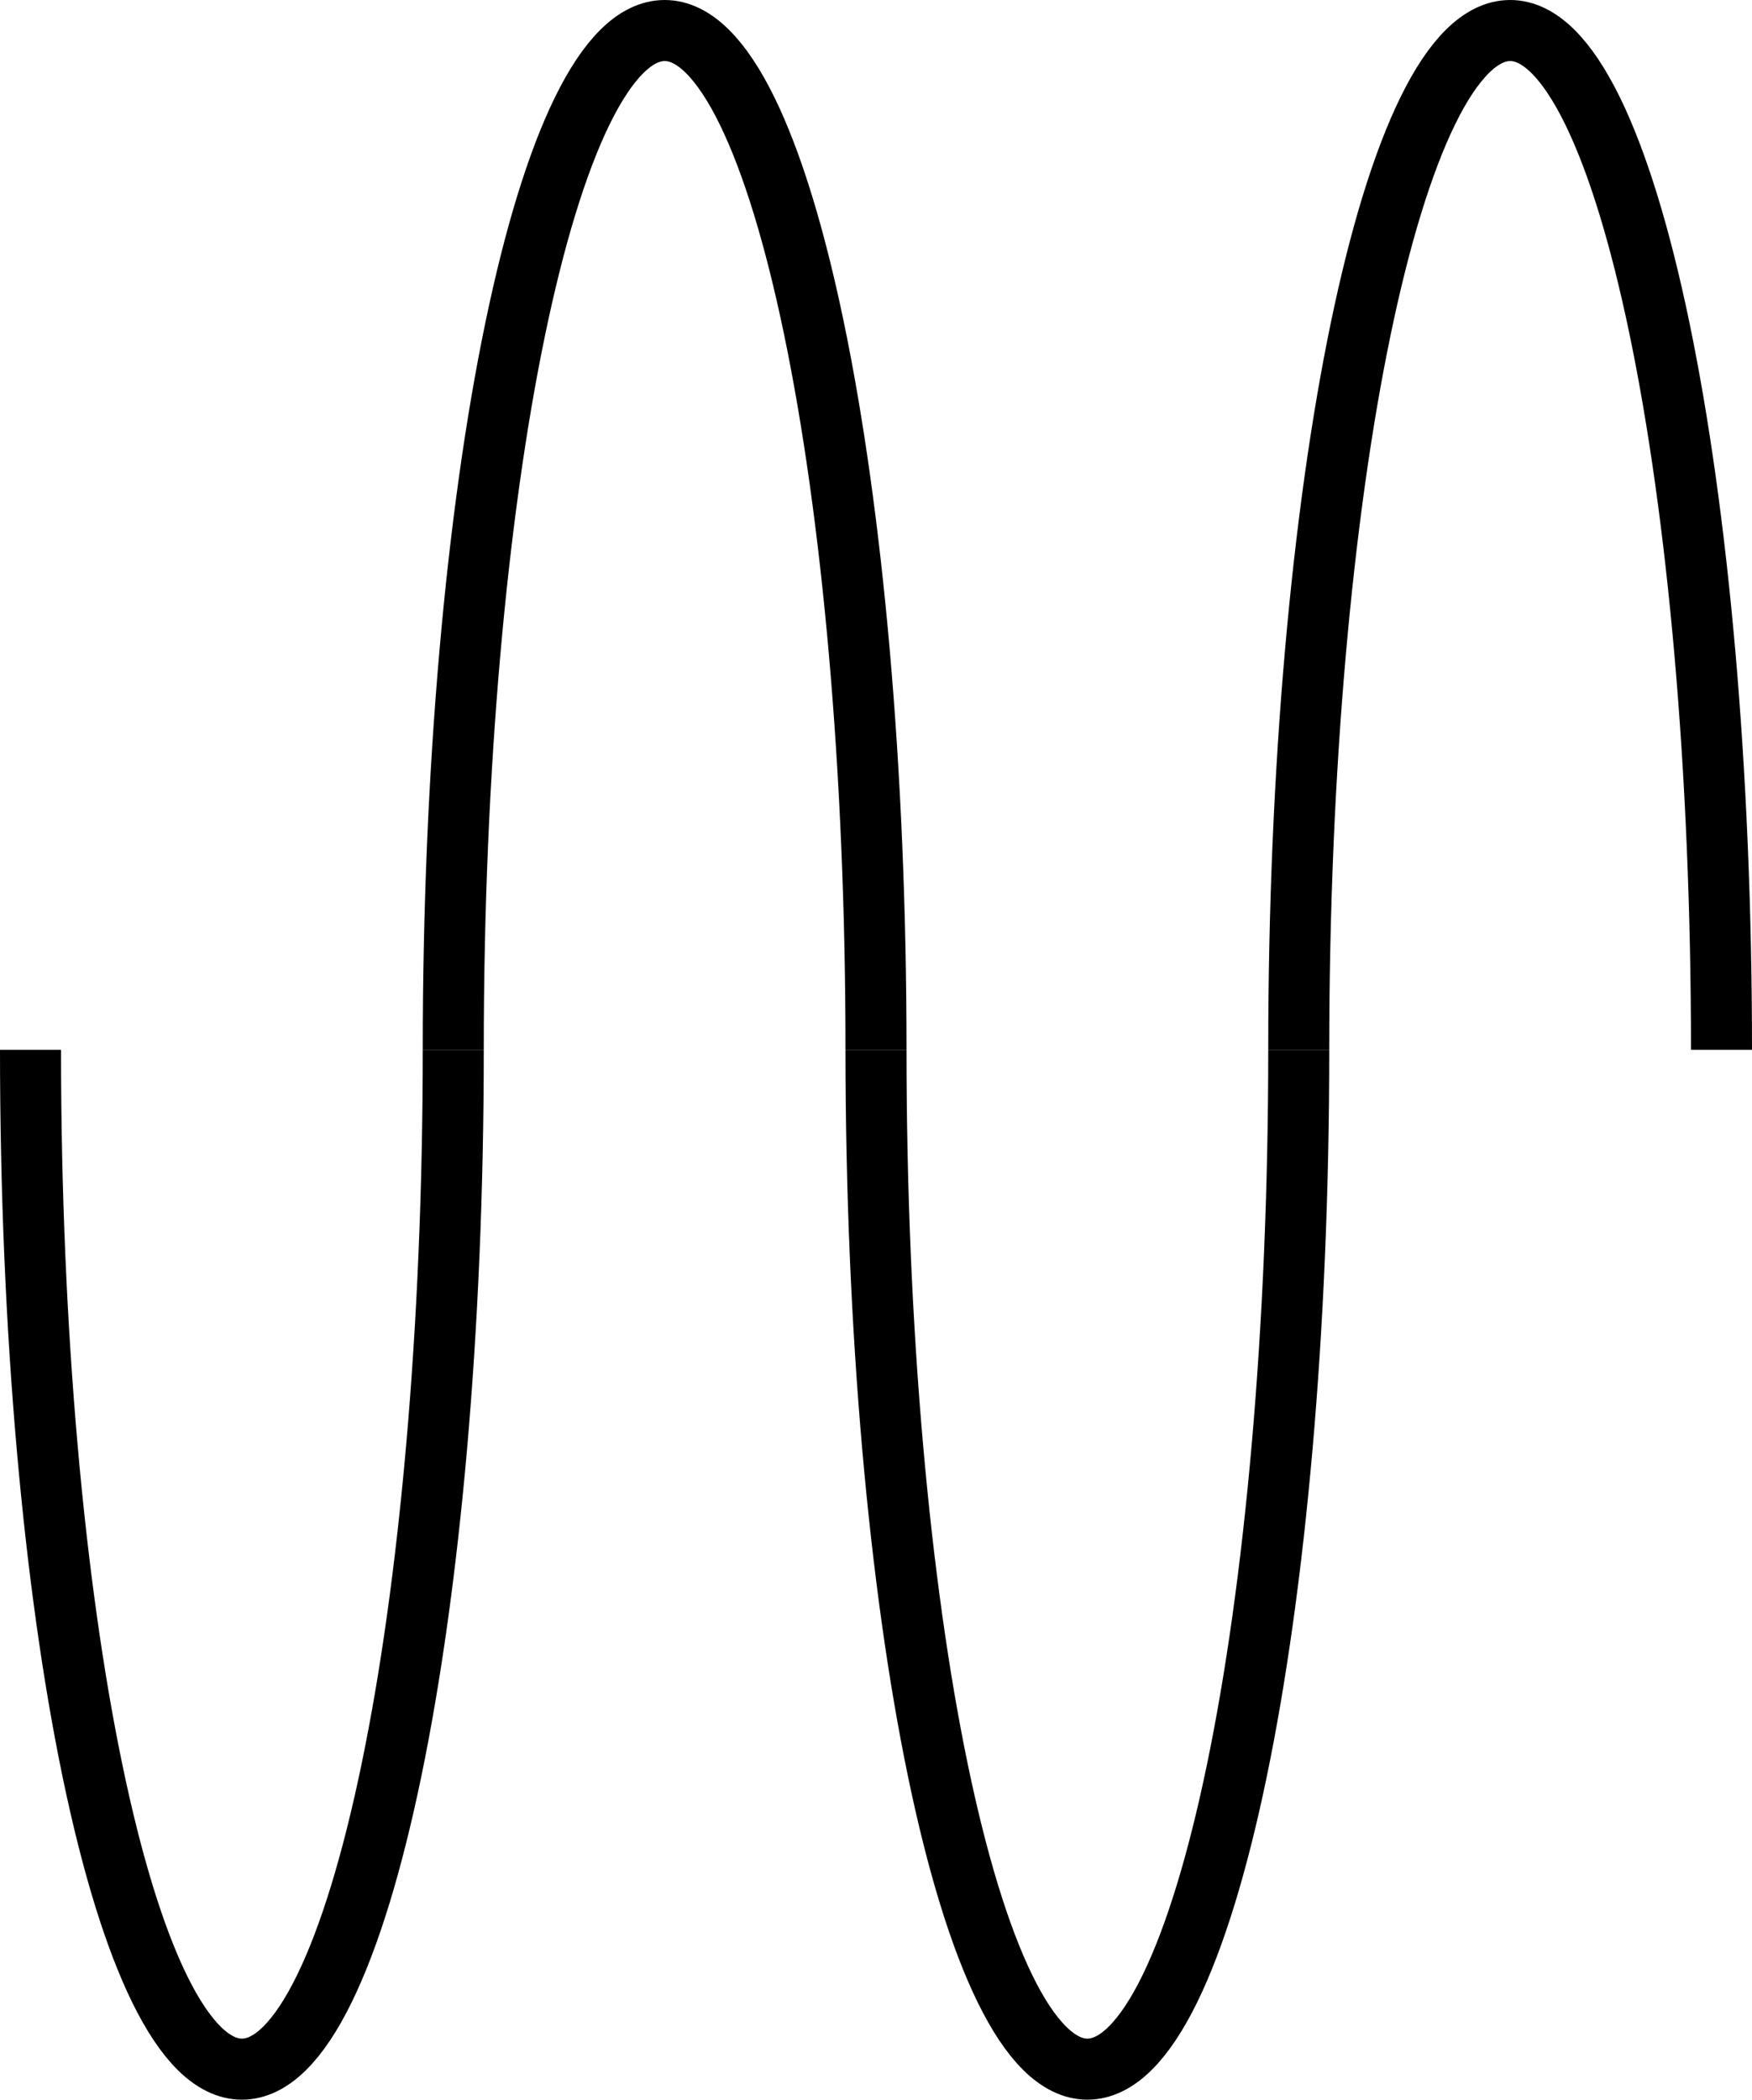 <svg id="PSK_0" data-name="PSK 0" xmlns="http://www.w3.org/2000/svg" viewBox="0 0 172.28 206.36"><defs><style>.cls-1{fill:none;stroke:#000;stroke-miterlimit:10;stroke-width:6px;}</style></defs><title>PSK 0</title><path class="cls-1" d="M1074.24,383.18c0-55.33,9.31-100.18,20.79-100.18s20.78,44.85,20.78,100.18" transform="translate(-946.53 -280)"/><path class="cls-1" d="M1074.24,383.18c0,55.33-9.3,100.18-20.78,100.18s-20.79-44.85-20.79-100.18" transform="translate(-946.53 -280)"/><path class="cls-1" d="M991.1,383.18c0-55.33,9.31-100.18,20.79-100.18s20.78,44.85,20.78,100.18" transform="translate(-946.53 -280)"/><path class="cls-1" d="M991.1,383.18c0,55.33-9.3,100.18-20.78,100.18s-20.79-44.85-20.79-100.18" transform="translate(-946.53 -280)"/></svg>